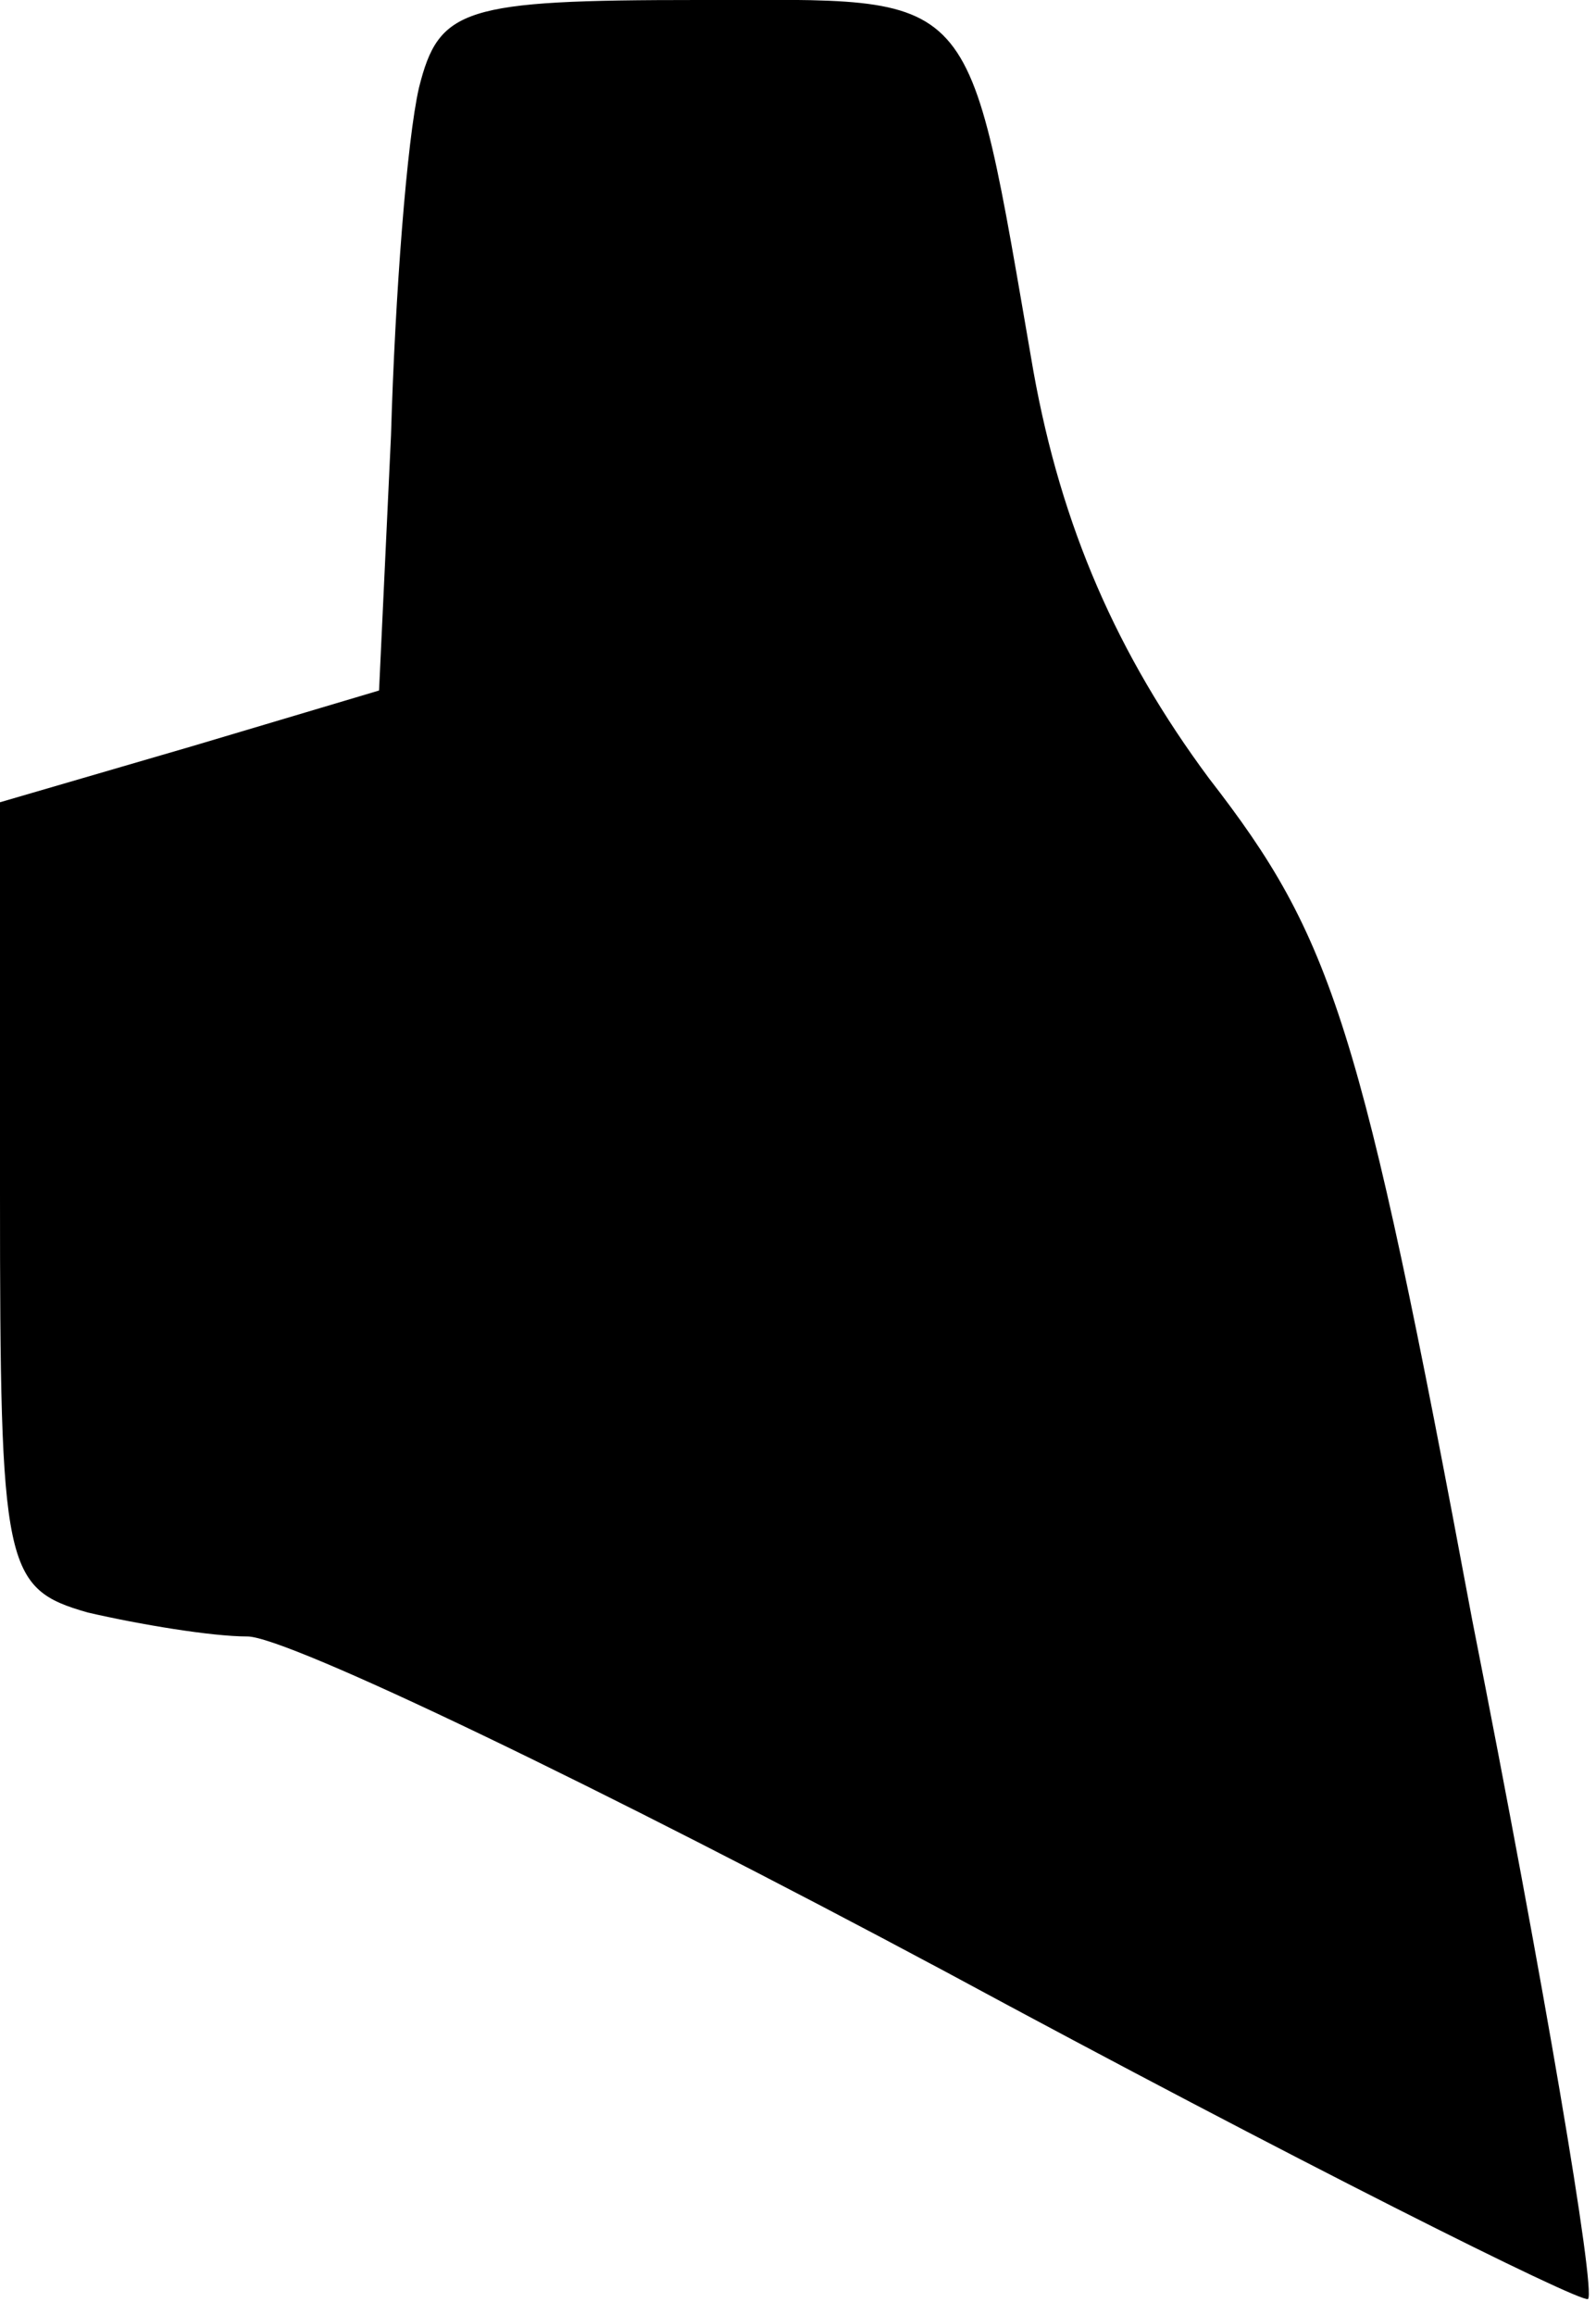 <?xml version="1.0" standalone="no"?>
<!DOCTYPE svg PUBLIC "-//W3C//DTD SVG 20010904//EN"
 "http://www.w3.org/TR/2001/REC-SVG-20010904/DTD/svg10.dtd">
<svg version="1.0" xmlns="http://www.w3.org/2000/svg"
 width="40pt" height="58pt" viewBox="0 0 40 58"
 preserveAspectRatio="xMidYMid meet">
<g transform="translate(0,58) scale(0.1,-0.1)"
fill="#000000" stroke="none">
<path fill="#000000" stroke="none" d="M105 558 c-3 -13 -6 -52 -7 -87 l-3
-64 -47 -14 -48 -14 0 -98 c0 -94 1 -99 22 -105 13 -3 31 -6 40 -6 10 0 89
-38 175 -84 87 -47 159 -83 161 -82 2 2 -11 79 -29 170 -28 150 -35 171 -66
211 -23 31 -37 63 -44 102 -17 98 -13 93 -84 93 -59 0 -65 -2 -70 -22z"/>
</g>
</svg>
